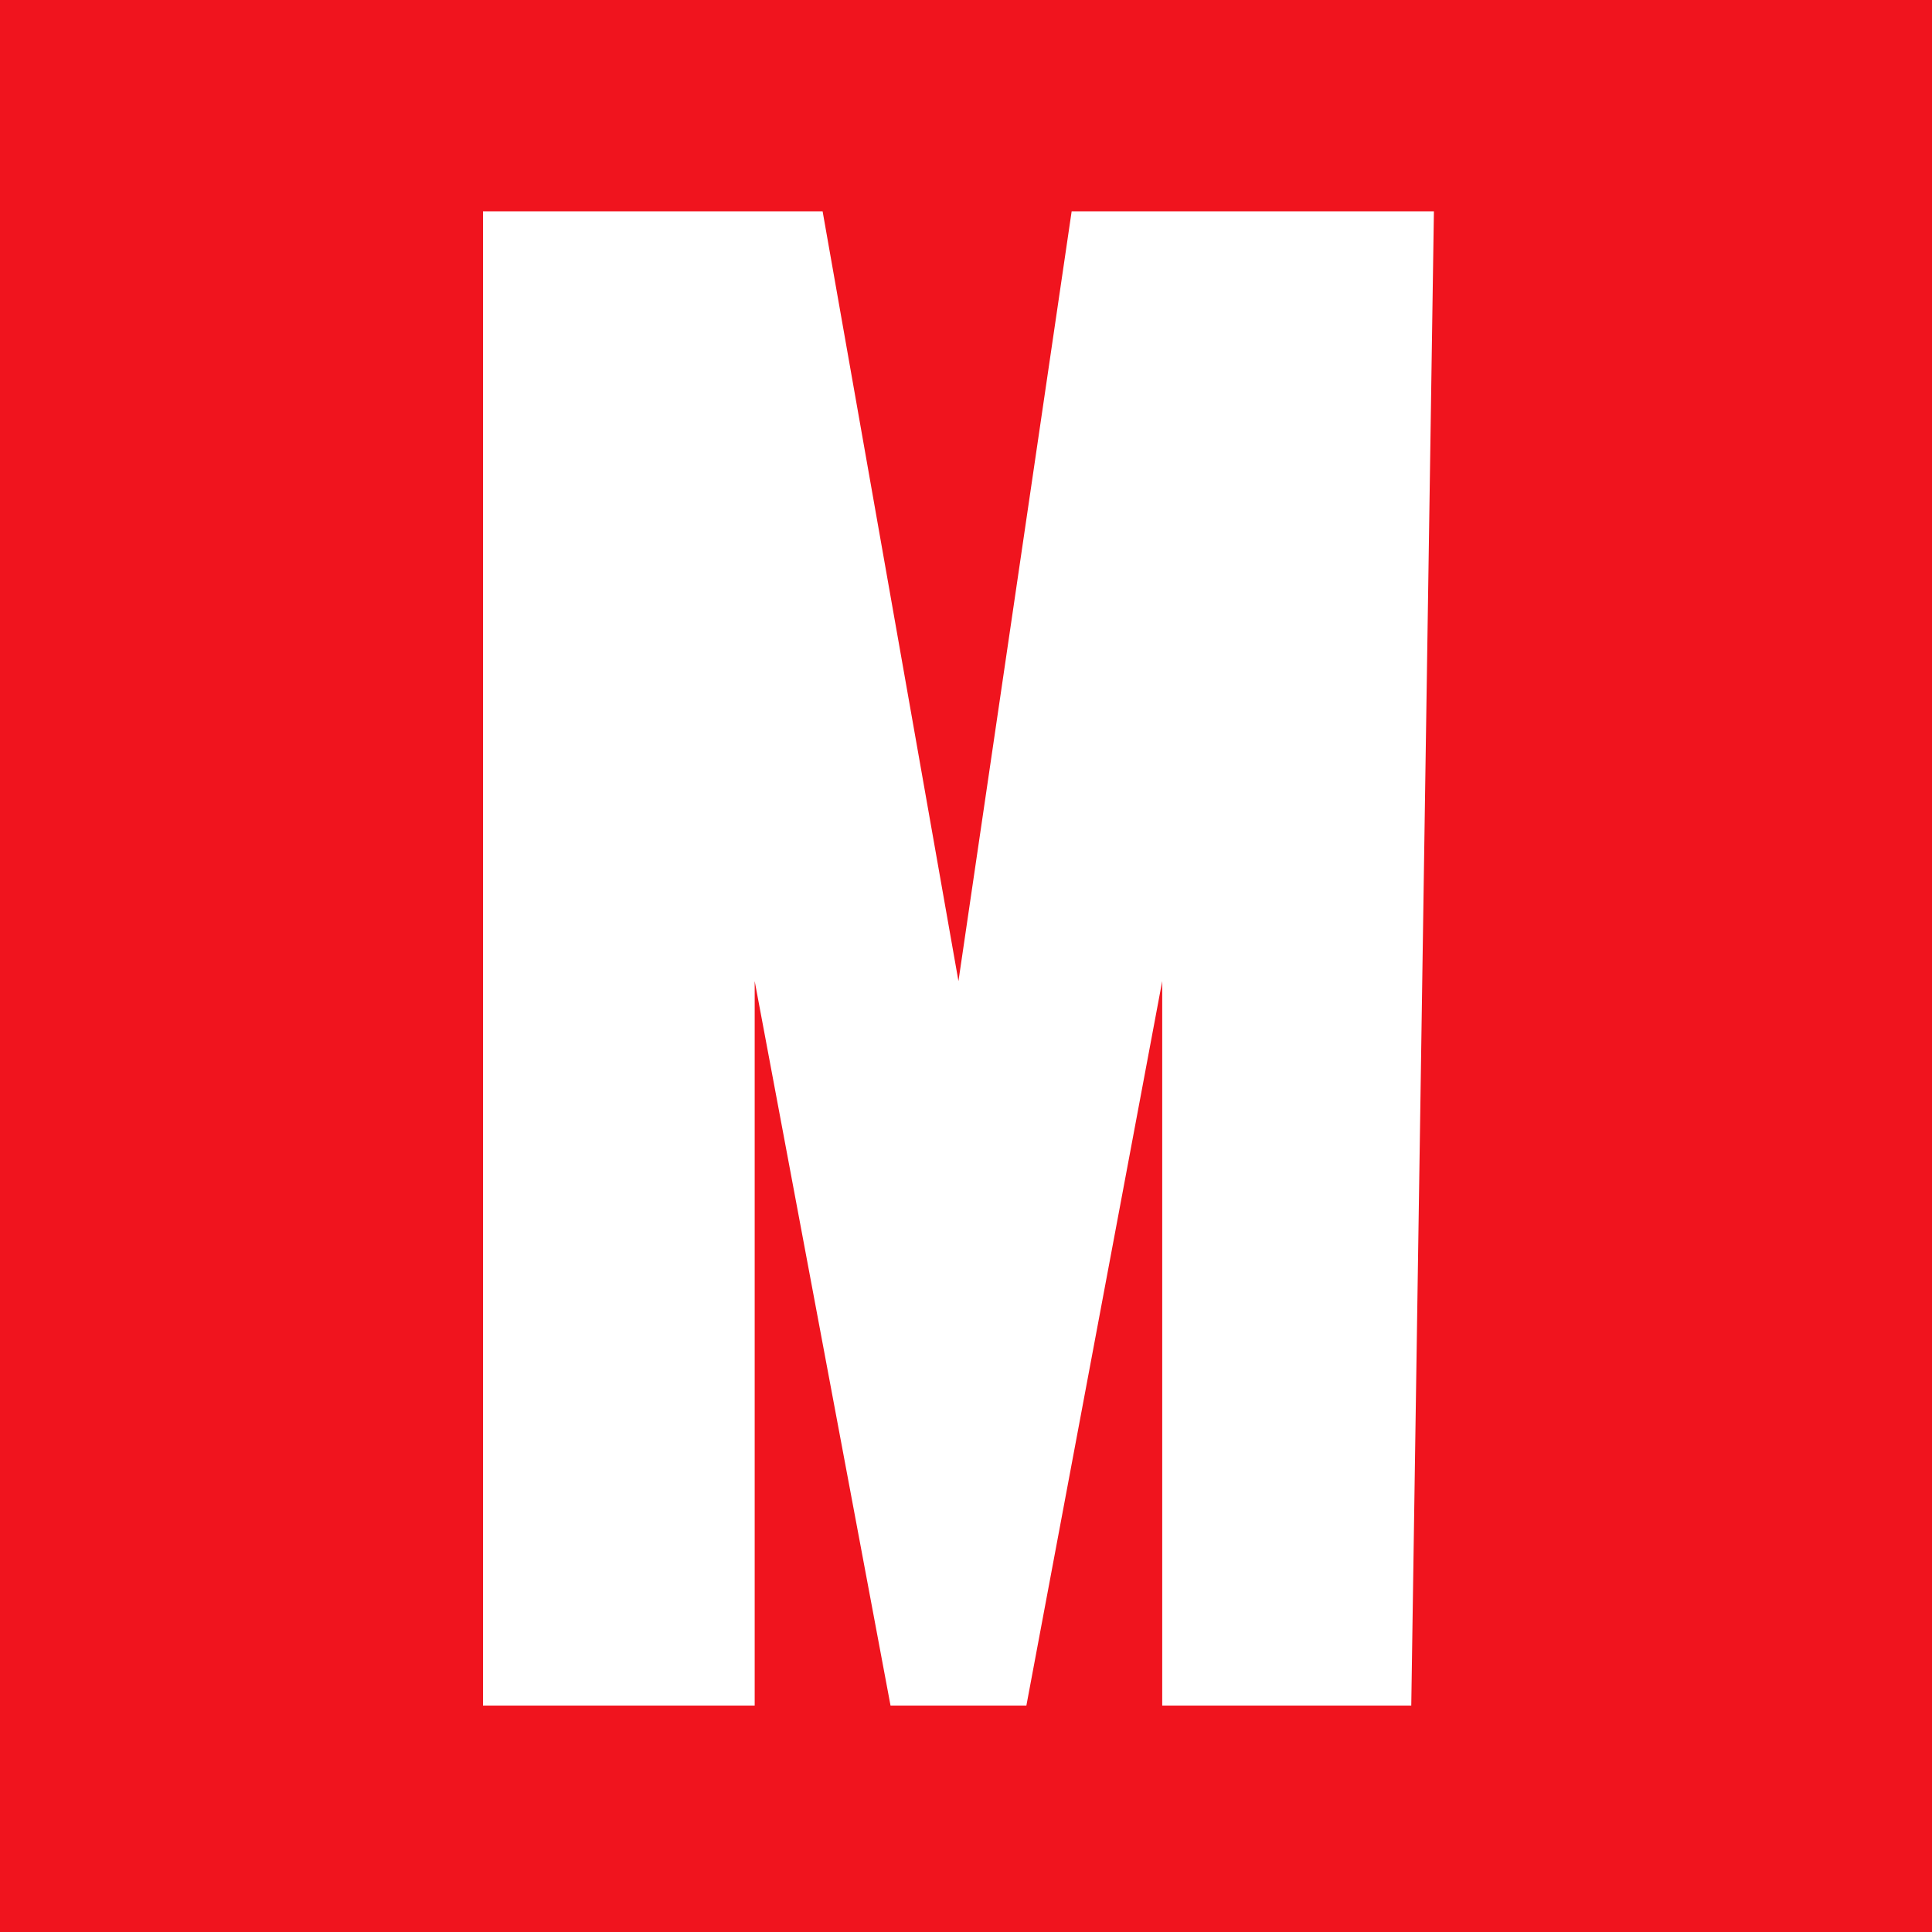 <svg width="128" height="128" viewBox="0 0 128 128" fill="none" xmlns="http://www.w3.org/2000/svg">
<rect width="128" height="128" fill="#F0141E"/>
<path d="M50 65V113H32V14H54.5L63.5 65L71 14H95L93.5 113H77V65L68 113H59L50 65Z" fill="white"/>
</svg>
